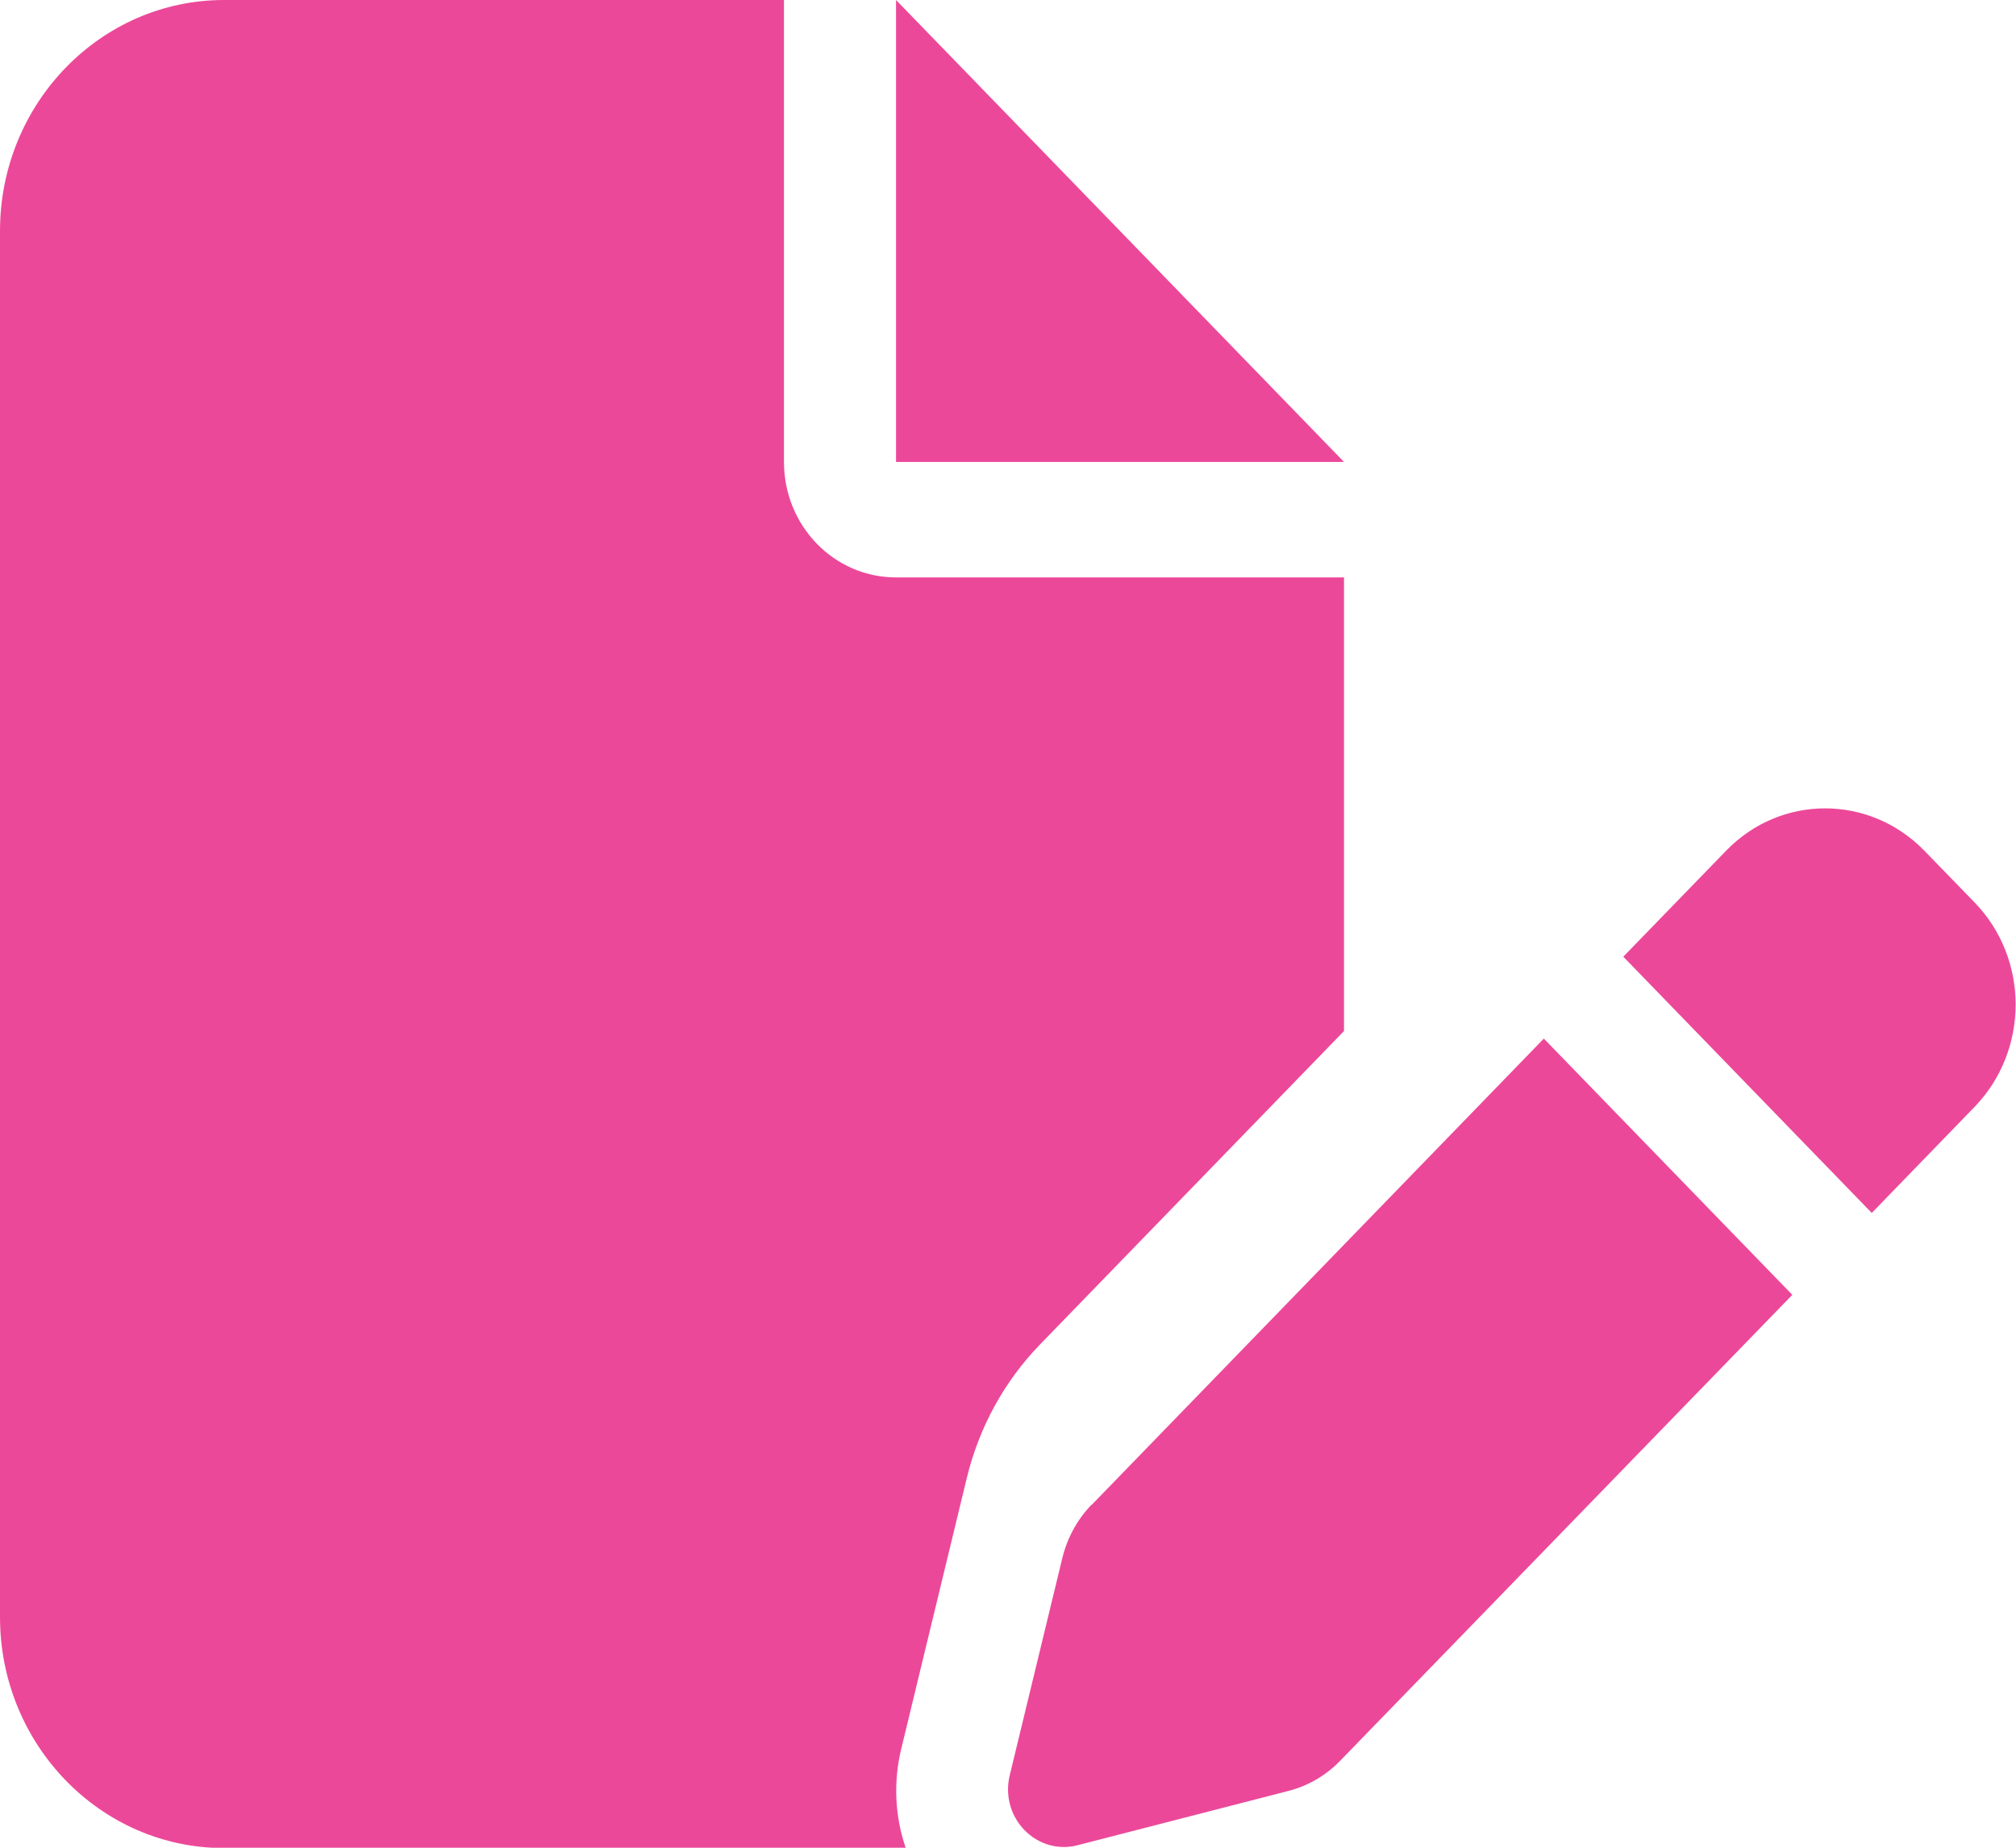 <svg width="24" height="22" viewBox="0 0 24 22" fill="none" xmlns="http://www.w3.org/2000/svg">
<path d="M0 2.75C0 1.233 1.196 0 2.667 0H9.333V5.5C9.333 6.261 9.929 6.875 10.667 6.875H16V12.276L12.383 16.006C11.954 16.448 11.654 16.998 11.508 17.604L10.729 20.823C10.633 21.218 10.654 21.631 10.783 22.004H2.667C1.196 22.004 0 20.771 0 19.254V2.75ZM16 5.5H10.667V0L16 5.5ZM22.908 10.128L23.508 10.746C24.158 11.417 24.158 12.504 23.508 13.178L22.283 14.442L19.325 11.391L20.55 10.128C21.2 9.457 22.254 9.457 22.908 10.128ZM12.996 17.918L18.379 12.366L21.337 15.417L15.954 20.965C15.783 21.141 15.571 21.265 15.333 21.325L12.829 21.97C12.6 22.03 12.363 21.961 12.196 21.79C12.029 21.618 11.963 21.373 12.021 21.136L12.646 18.554C12.704 18.313 12.825 18.09 12.996 17.914V17.918Z" fill="#EC4899"/>
</svg>
